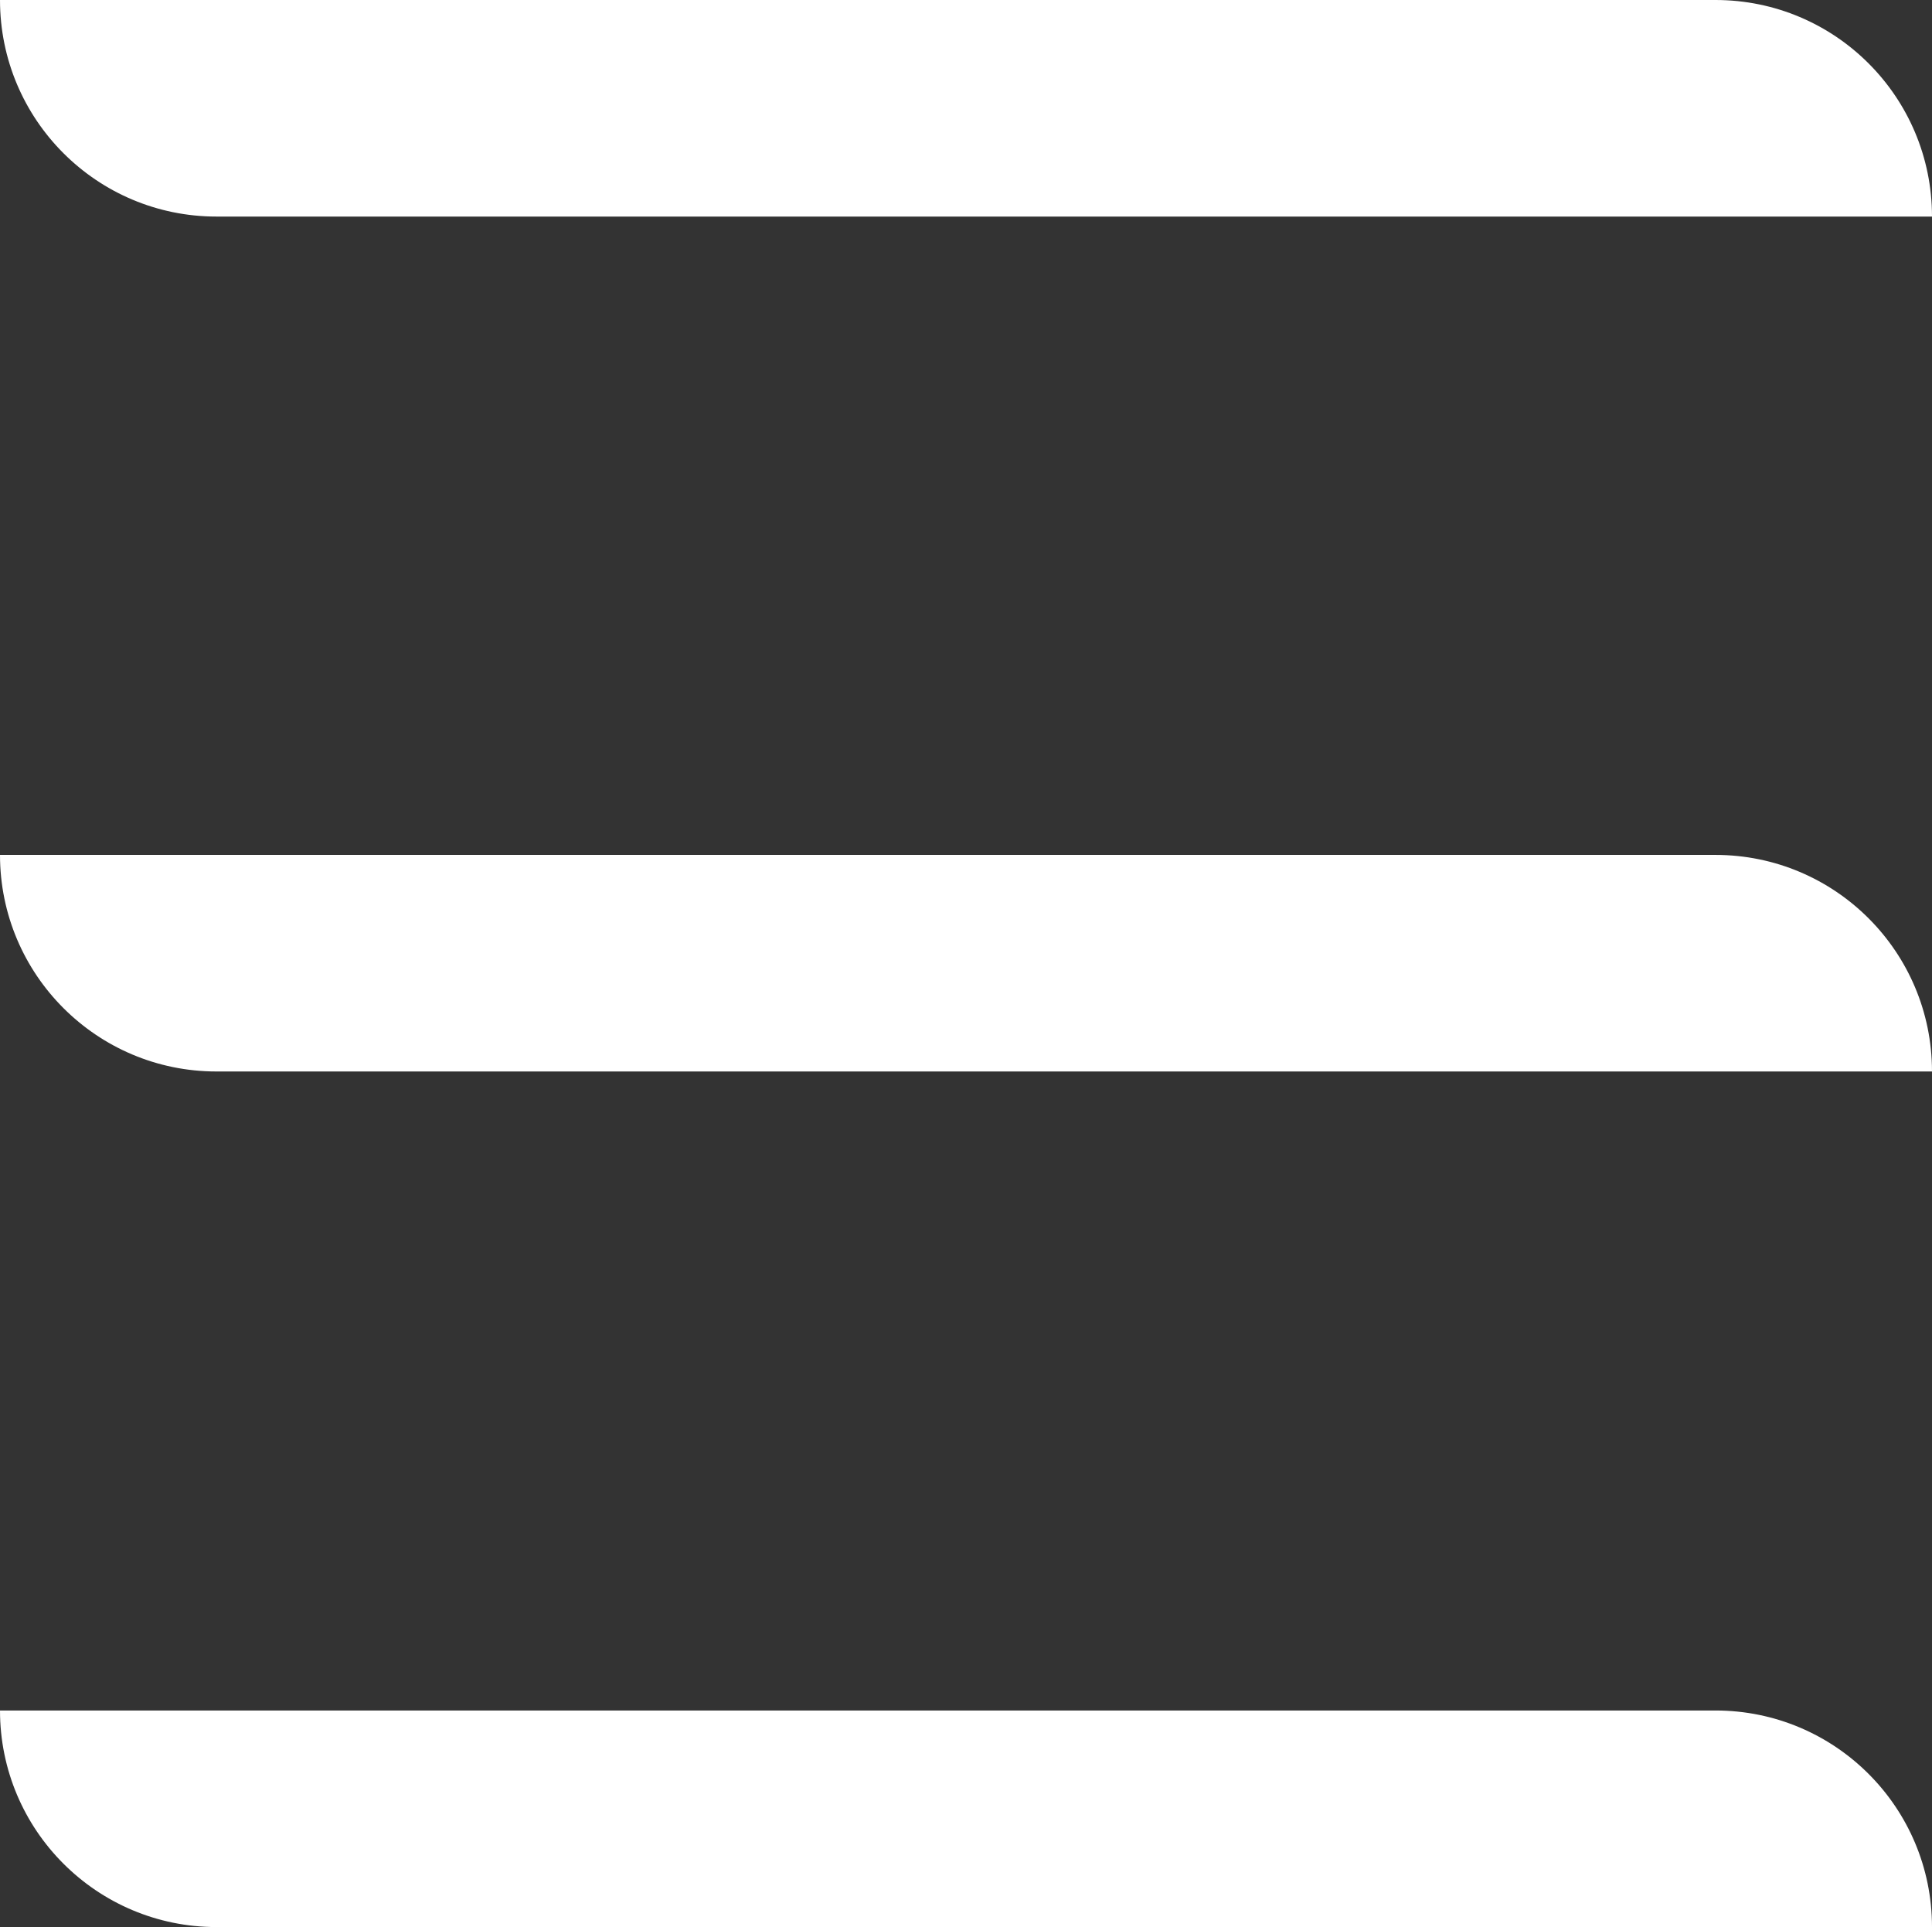 <?xml version="1.0" encoding="utf-8"?>
<!-- Generator: Adobe Illustrator 19.1.0, SVG Export Plug-In . SVG Version: 6.00 Build 0)  -->
<svg version="1.1" id="search_1_" xmlns="http://www.w3.org/2000/svg" xmlns:xlink="http://www.w3.org/1999/xlink" x="0px" y="0px"
	 viewBox="-152 276.6 289.1 288.3" style="enable-background:new -152 276.6 289.1 288.3;" xml:space="preserve">
<rect x="-152" y="276.6" width="289.1" height="288.3" fill="#333333" stroke="none"/>
<style type="text/css">
	.st0{fill:#FFFFFF;}
</style>
<path class="st0" d="M137.1,309h-256.7c-17.9,0-32.4-14.5-32.4-32.4v0h256.7C122.6,276.6,137.1,291.1,137.1,309L137.1,309z"/>
<path class="st0" d="M137.1,436.9h-256.7c-17.9,0-32.4-14.5-32.4-32.4v0h256.7C122.6,404.5,137.1,419,137.1,436.9L137.1,436.9z"/>
<path class="st0" d="M137.1,564.9h-256.7c-17.9,0-32.4-14.5-32.4-32.4l0,0h256.7C122.6,532.5,137.1,547,137.1,564.9L137.1,564.9z"/>
</svg>
